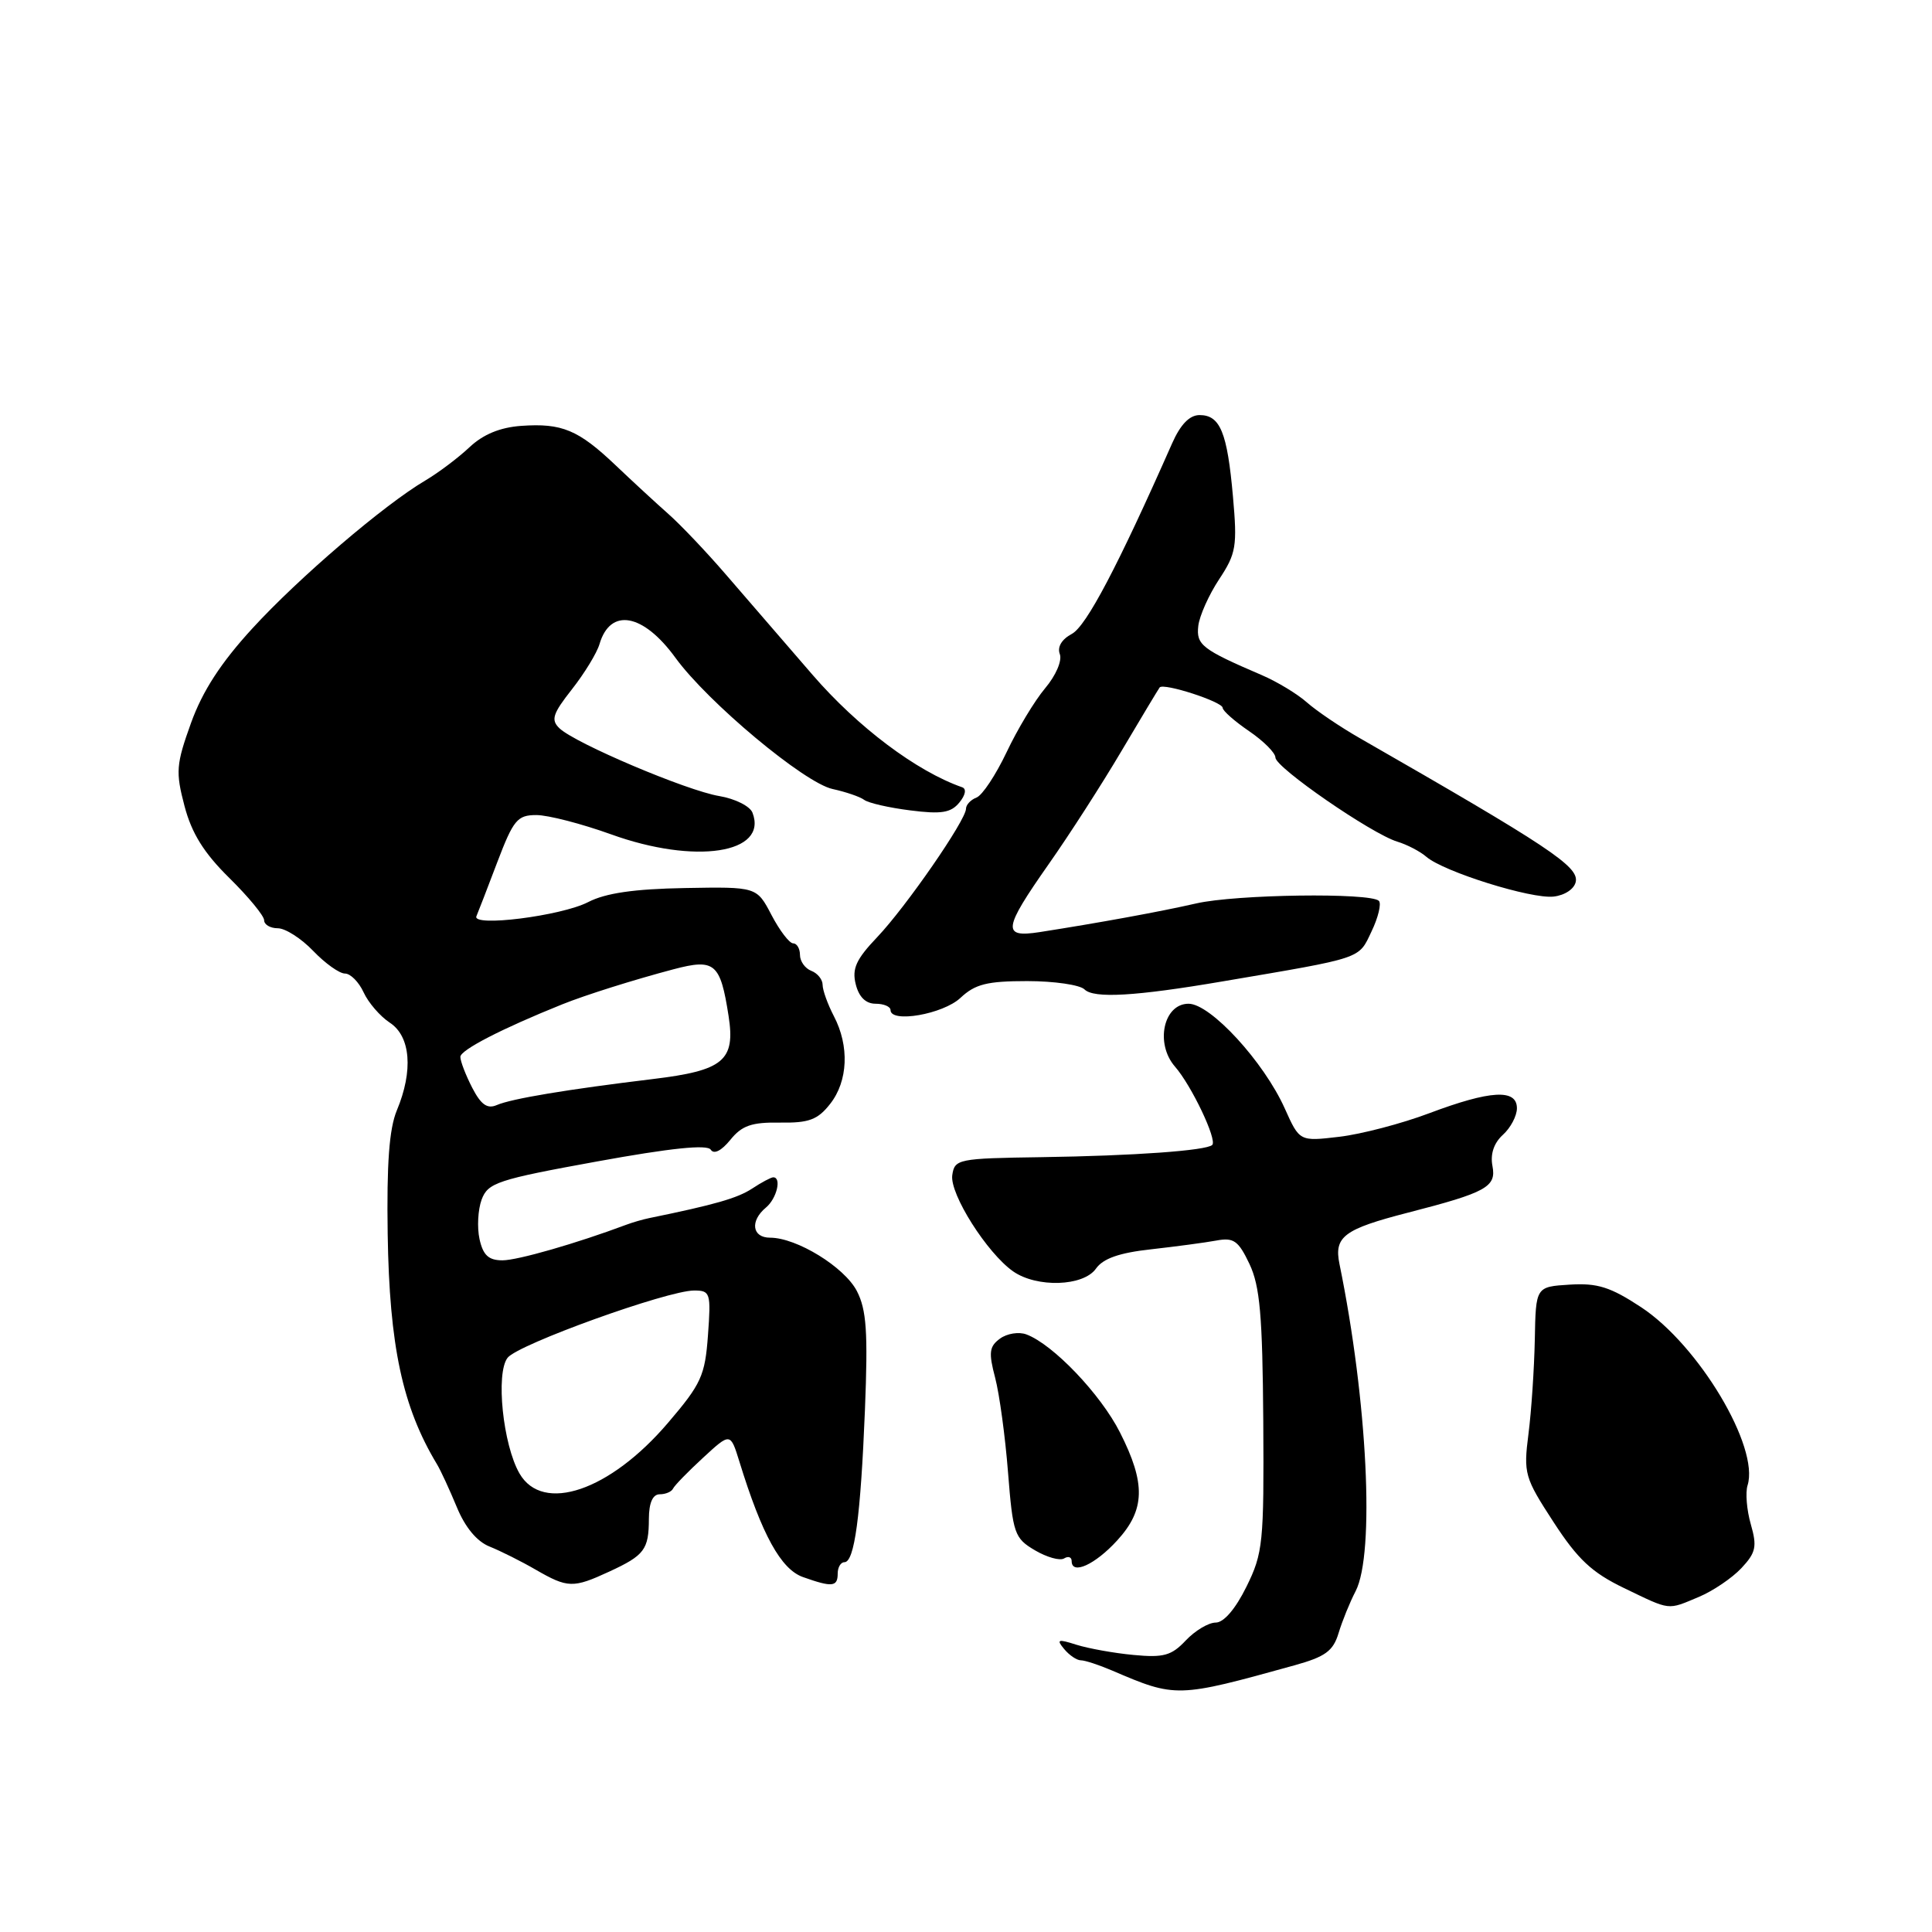 <?xml version="1.0" encoding="UTF-8" standalone="no"?>
<!DOCTYPE svg PUBLIC "-//W3C//DTD SVG 1.1//EN" "http://www.w3.org/Graphics/SVG/1.1/DTD/svg11.dtd" >
<svg xmlns="http://www.w3.org/2000/svg" xmlns:xlink="http://www.w3.org/1999/xlink" version="1.1" viewBox="0 0 256 256">
 <g >
 <path fill="currentColor"
d=" M 171.50 220.67 C 175.61 219.53 176.65 218.78 177.37 216.39 C 177.85 214.80 178.86 212.31 179.62 210.85 C 182.20 205.89 181.20 185.61 177.49 167.50 C 176.74 163.86 178.07 162.87 186.57 160.68 C 196.95 158.01 198.29 157.27 197.76 154.51 C 197.45 152.92 197.95 151.45 199.14 150.37 C 200.16 149.45 201.00 147.86 201.00 146.85 C 201.00 144.26 197.49 144.46 189.38 147.51 C 185.72 148.89 180.36 150.29 177.46 150.63 C 172.20 151.25 172.20 151.25 170.24 146.88 C 167.47 140.70 160.40 133.00 157.49 133.00 C 154.17 133.00 153.03 138.27 155.69 141.33 C 157.89 143.85 161.30 151.03 160.63 151.71 C 159.87 152.46 150.25 153.15 138.00 153.33 C 126.93 153.49 126.49 153.58 126.18 155.72 C 125.83 158.21 130.79 166.04 134.24 168.46 C 137.39 170.66 143.56 170.46 145.22 168.10 C 146.16 166.76 148.31 166.00 152.52 165.54 C 155.81 165.17 159.70 164.65 161.17 164.38 C 163.47 163.95 164.09 164.39 165.56 167.48 C 166.95 170.42 167.29 174.30 167.39 188.30 C 167.49 204.44 167.36 205.79 165.16 210.25 C 163.71 213.19 162.16 215.00 161.09 215.00 C 160.13 215.00 158.35 216.07 157.12 217.37 C 155.23 219.38 154.18 219.67 150.20 219.29 C 147.61 219.05 144.21 218.43 142.64 217.94 C 140.17 217.15 139.94 217.23 141.01 218.51 C 141.69 219.33 142.68 220.00 143.22 220.00 C 143.76 220.00 145.62 220.61 147.35 221.35 C 155.81 224.98 155.97 224.98 171.50 220.67 Z  M 225.13 211.59 C 226.98 210.81 229.51 209.10 230.74 207.79 C 232.67 205.73 232.84 204.93 231.99 201.97 C 231.45 200.09 231.26 197.77 231.56 196.82 C 233.16 191.76 225.11 178.26 217.47 173.22 C 213.40 170.54 211.68 169.99 208.00 170.22 C 203.50 170.50 203.50 170.50 203.37 177.50 C 203.29 181.35 202.92 186.97 202.53 190.00 C 201.86 195.25 202.01 195.78 205.85 201.68 C 209.06 206.62 210.93 208.37 215.18 210.42 C 221.45 213.44 220.88 213.37 225.13 211.59 Z  M 80.72 208.25 C 85.40 206.09 85.97 205.33 85.98 201.25 C 85.99 199.12 86.49 198.00 87.42 198.00 C 88.20 198.00 88.99 197.66 89.18 197.25 C 89.37 196.84 91.16 195.00 93.16 193.16 C 96.78 189.82 96.78 189.82 97.97 193.66 C 100.96 203.37 103.48 207.94 106.40 208.97 C 110.28 210.35 111.00 210.27 111.00 208.50 C 111.00 207.68 111.40 207.00 111.89 207.00 C 113.22 207.00 114.04 200.94 114.61 186.81 C 115.02 176.48 114.82 173.56 113.54 171.07 C 111.89 167.89 105.57 164.00 102.04 164.00 C 99.65 164.00 99.35 161.78 101.50 160.00 C 102.92 158.82 103.60 156.00 102.46 156.00 C 102.17 156.00 100.90 156.67 99.65 157.50 C 97.70 158.77 94.74 159.62 86.00 161.41 C 85.17 161.58 83.83 161.97 83.00 162.28 C 76.38 164.76 68.58 167.00 66.58 167.00 C 64.74 167.00 64.01 166.32 63.54 164.19 C 63.20 162.64 63.33 160.28 63.82 158.95 C 64.65 156.72 65.91 156.30 79.11 153.90 C 88.89 152.12 93.72 151.62 94.18 152.34 C 94.60 152.99 95.59 152.49 96.77 151.04 C 98.30 149.14 99.60 148.69 103.34 148.75 C 107.18 148.81 108.35 148.38 110.00 146.27 C 112.37 143.26 112.57 138.61 110.49 134.64 C 109.67 133.06 109.00 131.20 109.00 130.49 C 109.00 129.79 108.32 128.95 107.50 128.64 C 106.67 128.32 106.00 127.37 106.00 126.53 C 106.00 125.69 105.59 125.00 105.10 125.00 C 104.60 125.00 103.31 123.31 102.23 121.25 C 100.27 117.50 100.27 117.50 90.74 117.67 C 84.02 117.79 80.24 118.34 77.94 119.53 C 74.38 121.37 62.48 122.87 63.13 121.40 C 63.34 120.91 64.59 117.69 65.89 114.25 C 68.03 108.63 68.55 108.00 71.07 108.00 C 72.62 108.00 77.07 109.15 80.96 110.55 C 92.11 114.58 101.79 113.10 99.71 107.69 C 99.38 106.82 97.39 105.83 95.30 105.48 C 91.01 104.77 76.22 98.50 74.13 96.50 C 72.97 95.39 73.23 94.58 75.78 91.34 C 77.44 89.23 79.09 86.53 79.44 85.34 C 80.87 80.49 85.22 81.27 89.50 87.16 C 93.80 93.07 106.59 103.75 110.33 104.55 C 112.07 104.93 113.95 105.57 114.50 105.98 C 115.05 106.40 117.80 107.03 120.61 107.38 C 124.73 107.91 126.00 107.70 127.11 106.35 C 127.93 105.36 128.09 104.53 127.50 104.32 C 121.45 102.21 113.65 96.34 107.66 89.41 C 103.90 85.06 98.72 79.07 96.16 76.10 C 93.60 73.13 90.18 69.53 88.56 68.10 C 86.94 66.67 83.79 63.76 81.56 61.64 C 76.62 56.95 74.46 56.05 69.06 56.43 C 66.26 56.63 64.01 57.56 62.20 59.27 C 60.71 60.67 58.09 62.64 56.37 63.66 C 50.90 66.88 39.57 76.57 33.43 83.28 C 29.26 87.83 26.84 91.56 25.31 95.80 C 23.33 101.30 23.26 102.29 24.45 106.81 C 25.40 110.42 27.02 113.02 30.38 116.33 C 32.92 118.83 35.00 121.36 35.00 121.94 C 35.00 122.52 35.82 123.00 36.81 123.00 C 37.81 123.00 39.92 124.35 41.50 126.00 C 43.08 127.65 44.97 129.00 45.71 129.00 C 46.44 129.00 47.55 130.12 48.18 131.49 C 48.80 132.85 50.36 134.66 51.65 135.51 C 54.42 137.32 54.78 141.88 52.58 147.14 C 51.57 149.58 51.23 154.19 51.37 163.52 C 51.60 178.37 53.33 186.43 57.89 194.00 C 58.39 194.82 59.57 197.39 60.53 199.70 C 61.63 202.38 63.20 204.27 64.88 204.93 C 66.32 205.51 69.07 206.88 70.98 207.99 C 75.23 210.44 75.94 210.46 80.72 208.25 Z  M 148.03 204.12 C 151.75 200.06 151.84 196.58 148.40 189.80 C 145.84 184.74 139.54 178.14 136.01 176.82 C 135.01 176.44 133.44 176.69 132.51 177.37 C 131.08 178.41 130.98 179.22 131.86 182.55 C 132.43 184.72 133.20 190.37 133.57 195.11 C 134.21 203.22 134.42 203.82 137.13 205.42 C 138.71 206.35 140.45 206.84 141.00 206.50 C 141.55 206.16 142.00 206.32 142.00 206.85 C 142.00 208.74 145.10 207.33 148.03 204.12 Z  M 127.27 132.22 C 129.21 130.40 130.79 130.00 136.11 130.00 C 139.68 130.00 143.10 130.50 143.70 131.10 C 144.93 132.33 150.45 132.01 162.00 130.04 C 180.73 126.86 179.98 127.12 181.73 123.43 C 182.63 121.56 183.06 119.73 182.71 119.37 C 181.59 118.26 163.77 118.50 158.50 119.71 C 153.69 120.81 145.62 122.28 137.75 123.51 C 132.75 124.28 132.91 123.13 138.96 114.50 C 141.67 110.65 146.01 103.90 148.61 99.50 C 151.21 95.10 153.49 91.32 153.66 91.09 C 154.17 90.45 162.00 92.99 162.01 93.79 C 162.01 94.18 163.59 95.57 165.51 96.88 C 167.43 98.19 169.00 99.76 169.00 100.38 C 169.00 101.70 181.72 110.47 185.14 111.52 C 186.44 111.91 188.18 112.82 189.00 113.53 C 191.29 115.51 202.92 119.15 205.87 118.80 C 207.36 118.63 208.62 117.78 208.80 116.82 C 209.18 114.80 205.26 112.19 180.18 97.81 C 177.61 96.34 174.46 94.21 173.18 93.08 C 171.91 91.95 169.21 90.32 167.18 89.45 C 159.26 86.05 158.49 85.45 158.78 82.93 C 158.94 81.59 160.18 78.82 161.54 76.76 C 163.80 73.34 163.96 72.39 163.37 65.76 C 162.62 57.30 161.68 55.00 158.95 55.00 C 157.62 55.00 156.42 56.24 155.31 58.75 C 148.11 75.05 143.94 82.96 142.03 83.99 C 140.68 84.71 140.07 85.73 140.43 86.67 C 140.76 87.53 139.91 89.51 138.49 91.19 C 137.10 92.84 134.80 96.66 133.38 99.67 C 131.95 102.68 130.16 105.39 129.39 105.68 C 128.63 105.97 128.00 106.64 128.00 107.16 C 128.00 108.67 120.06 120.15 116.24 124.17 C 113.44 127.11 112.87 128.36 113.39 130.42 C 113.81 132.11 114.72 133.00 116.02 133.00 C 117.11 133.00 118.00 133.38 118.00 133.84 C 118.00 135.60 124.96 134.39 127.27 132.22 Z  M 68.84 195.25 C 66.64 191.45 65.66 181.95 67.26 179.91 C 68.64 178.13 88.43 171.00 91.97 171.00 C 94.12 171.00 94.22 171.31 93.81 176.92 C 93.42 182.28 92.93 183.37 88.50 188.55 C 80.81 197.56 71.93 200.58 68.84 195.25 Z  M 62.57 144.13 C 61.71 142.46 61.00 140.62 61.00 140.04 C 61.00 139.13 66.52 136.29 74.50 133.08 C 77.58 131.84 84.00 129.82 89.26 128.43 C 94.72 126.99 95.45 127.61 96.54 134.62 C 97.46 140.54 95.88 141.85 86.50 142.98 C 75.18 144.35 67.77 145.58 65.82 146.43 C 64.57 146.97 63.73 146.38 62.57 144.13 Z "/>
</g>
</svg>
